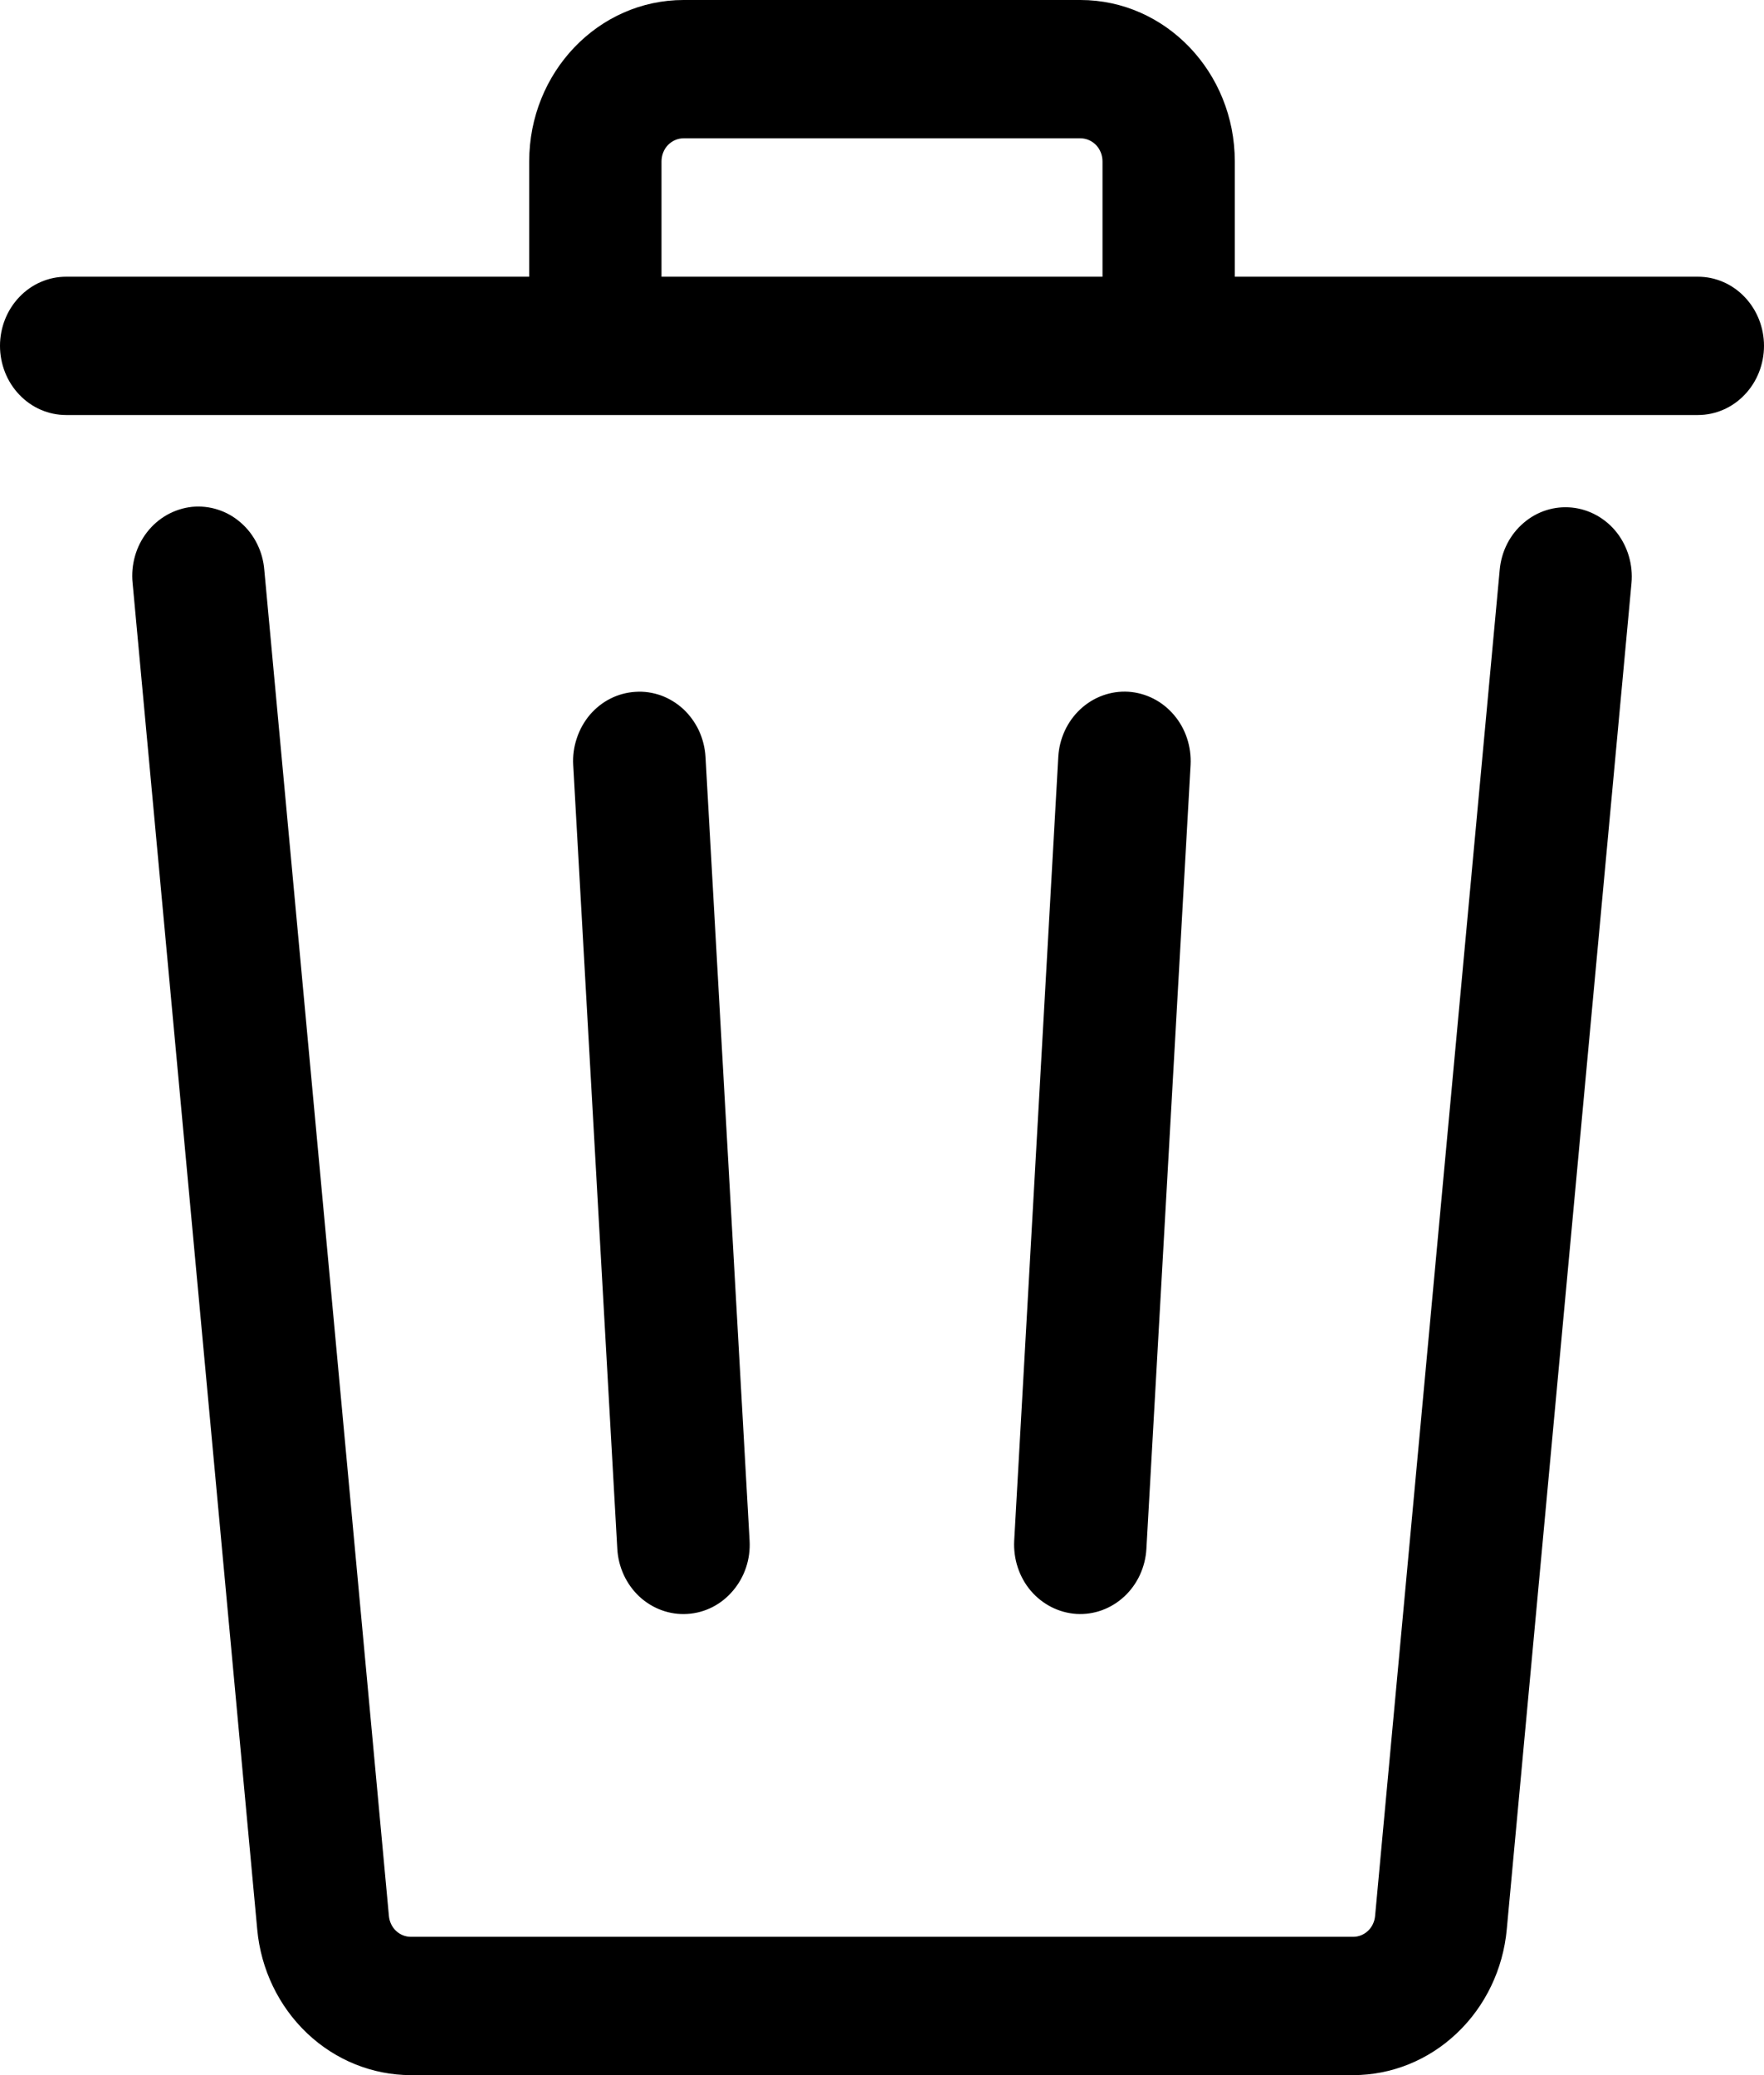 <svg width="17" height="20" viewBox="0 0 17 20" fill="none" xmlns="http://www.w3.org/2000/svg">
<path d="M11.9 1.556V2.667H16.363C16.532 2.667 16.694 2.737 16.813 2.862C16.933 2.987 17 3.157 17 3.333C17 3.51 16.933 3.68 16.813 3.805C16.694 3.93 16.532 4 16.363 4H0.637C0.468 4 0.306 3.93 0.187 3.805C0.067 3.68 0 3.51 0 3.333C0 3.157 0.067 2.987 0.187 2.862C0.306 2.737 0.468 2.667 0.637 2.667H5.1V1.556C5.1 0.697 5.766 0 6.588 0H10.412C11.234 0 11.9 0.697 11.9 1.556ZM6.375 1.556V2.667H10.625V1.556C10.625 1.497 10.603 1.44 10.563 1.398C10.523 1.357 10.469 1.333 10.412 1.333H6.588C6.531 1.333 6.477 1.357 6.437 1.398C6.397 1.44 6.375 1.497 6.375 1.556ZM2.547 5.492C2.54 5.404 2.516 5.318 2.477 5.24C2.438 5.162 2.385 5.093 2.32 5.037C2.255 4.98 2.181 4.938 2.1 4.912C2.02 4.886 1.935 4.877 1.851 4.885C1.767 4.894 1.686 4.92 1.612 4.961C1.537 5.003 1.472 5.059 1.418 5.128C1.365 5.196 1.325 5.274 1.301 5.359C1.277 5.443 1.269 5.532 1.278 5.62L2.479 18.596C2.514 18.98 2.686 19.337 2.96 19.597C3.233 19.856 3.59 20 3.959 20H13.041C13.41 20 13.767 19.856 14.04 19.596C14.314 19.337 14.486 18.979 14.521 18.595L15.723 5.62C15.739 5.443 15.687 5.268 15.58 5.131C15.472 4.995 15.317 4.909 15.149 4.892C14.98 4.875 14.812 4.928 14.682 5.041C14.551 5.153 14.469 5.315 14.453 5.492L13.252 18.466C13.247 18.521 13.223 18.572 13.184 18.609C13.145 18.646 13.094 18.667 13.041 18.667H3.959C3.906 18.667 3.855 18.646 3.816 18.609C3.777 18.572 3.753 18.521 3.748 18.466L2.547 5.492Z" fill="#000000"/>
<path d="M6.125 6.668C6.208 6.662 6.292 6.675 6.371 6.703C6.45 6.732 6.523 6.777 6.586 6.835C6.648 6.893 6.699 6.964 6.736 7.042C6.772 7.121 6.794 7.207 6.799 7.294L7.224 14.85C7.234 15.027 7.176 15.2 7.063 15.332C6.951 15.465 6.793 15.545 6.624 15.555C6.455 15.566 6.289 15.505 6.162 15.388C6.036 15.27 5.959 15.105 5.949 14.928L5.524 7.372C5.519 7.285 5.531 7.197 5.559 7.115C5.586 7.032 5.629 6.956 5.684 6.89C5.74 6.825 5.807 6.771 5.883 6.733C5.958 6.695 6.04 6.673 6.124 6.668H6.125ZM11.474 7.372C11.483 7.196 11.426 7.022 11.313 6.89C11.201 6.758 11.043 6.678 10.874 6.667C10.705 6.657 10.539 6.717 10.412 6.835C10.286 6.952 10.209 7.118 10.199 7.294L9.774 14.85C9.765 15.026 9.822 15.2 9.934 15.332C10.047 15.464 10.205 15.544 10.374 15.555C10.543 15.565 10.708 15.505 10.835 15.387C10.961 15.27 11.038 15.105 11.048 14.928L11.474 7.372Z" fill="#000000"/>
</svg>